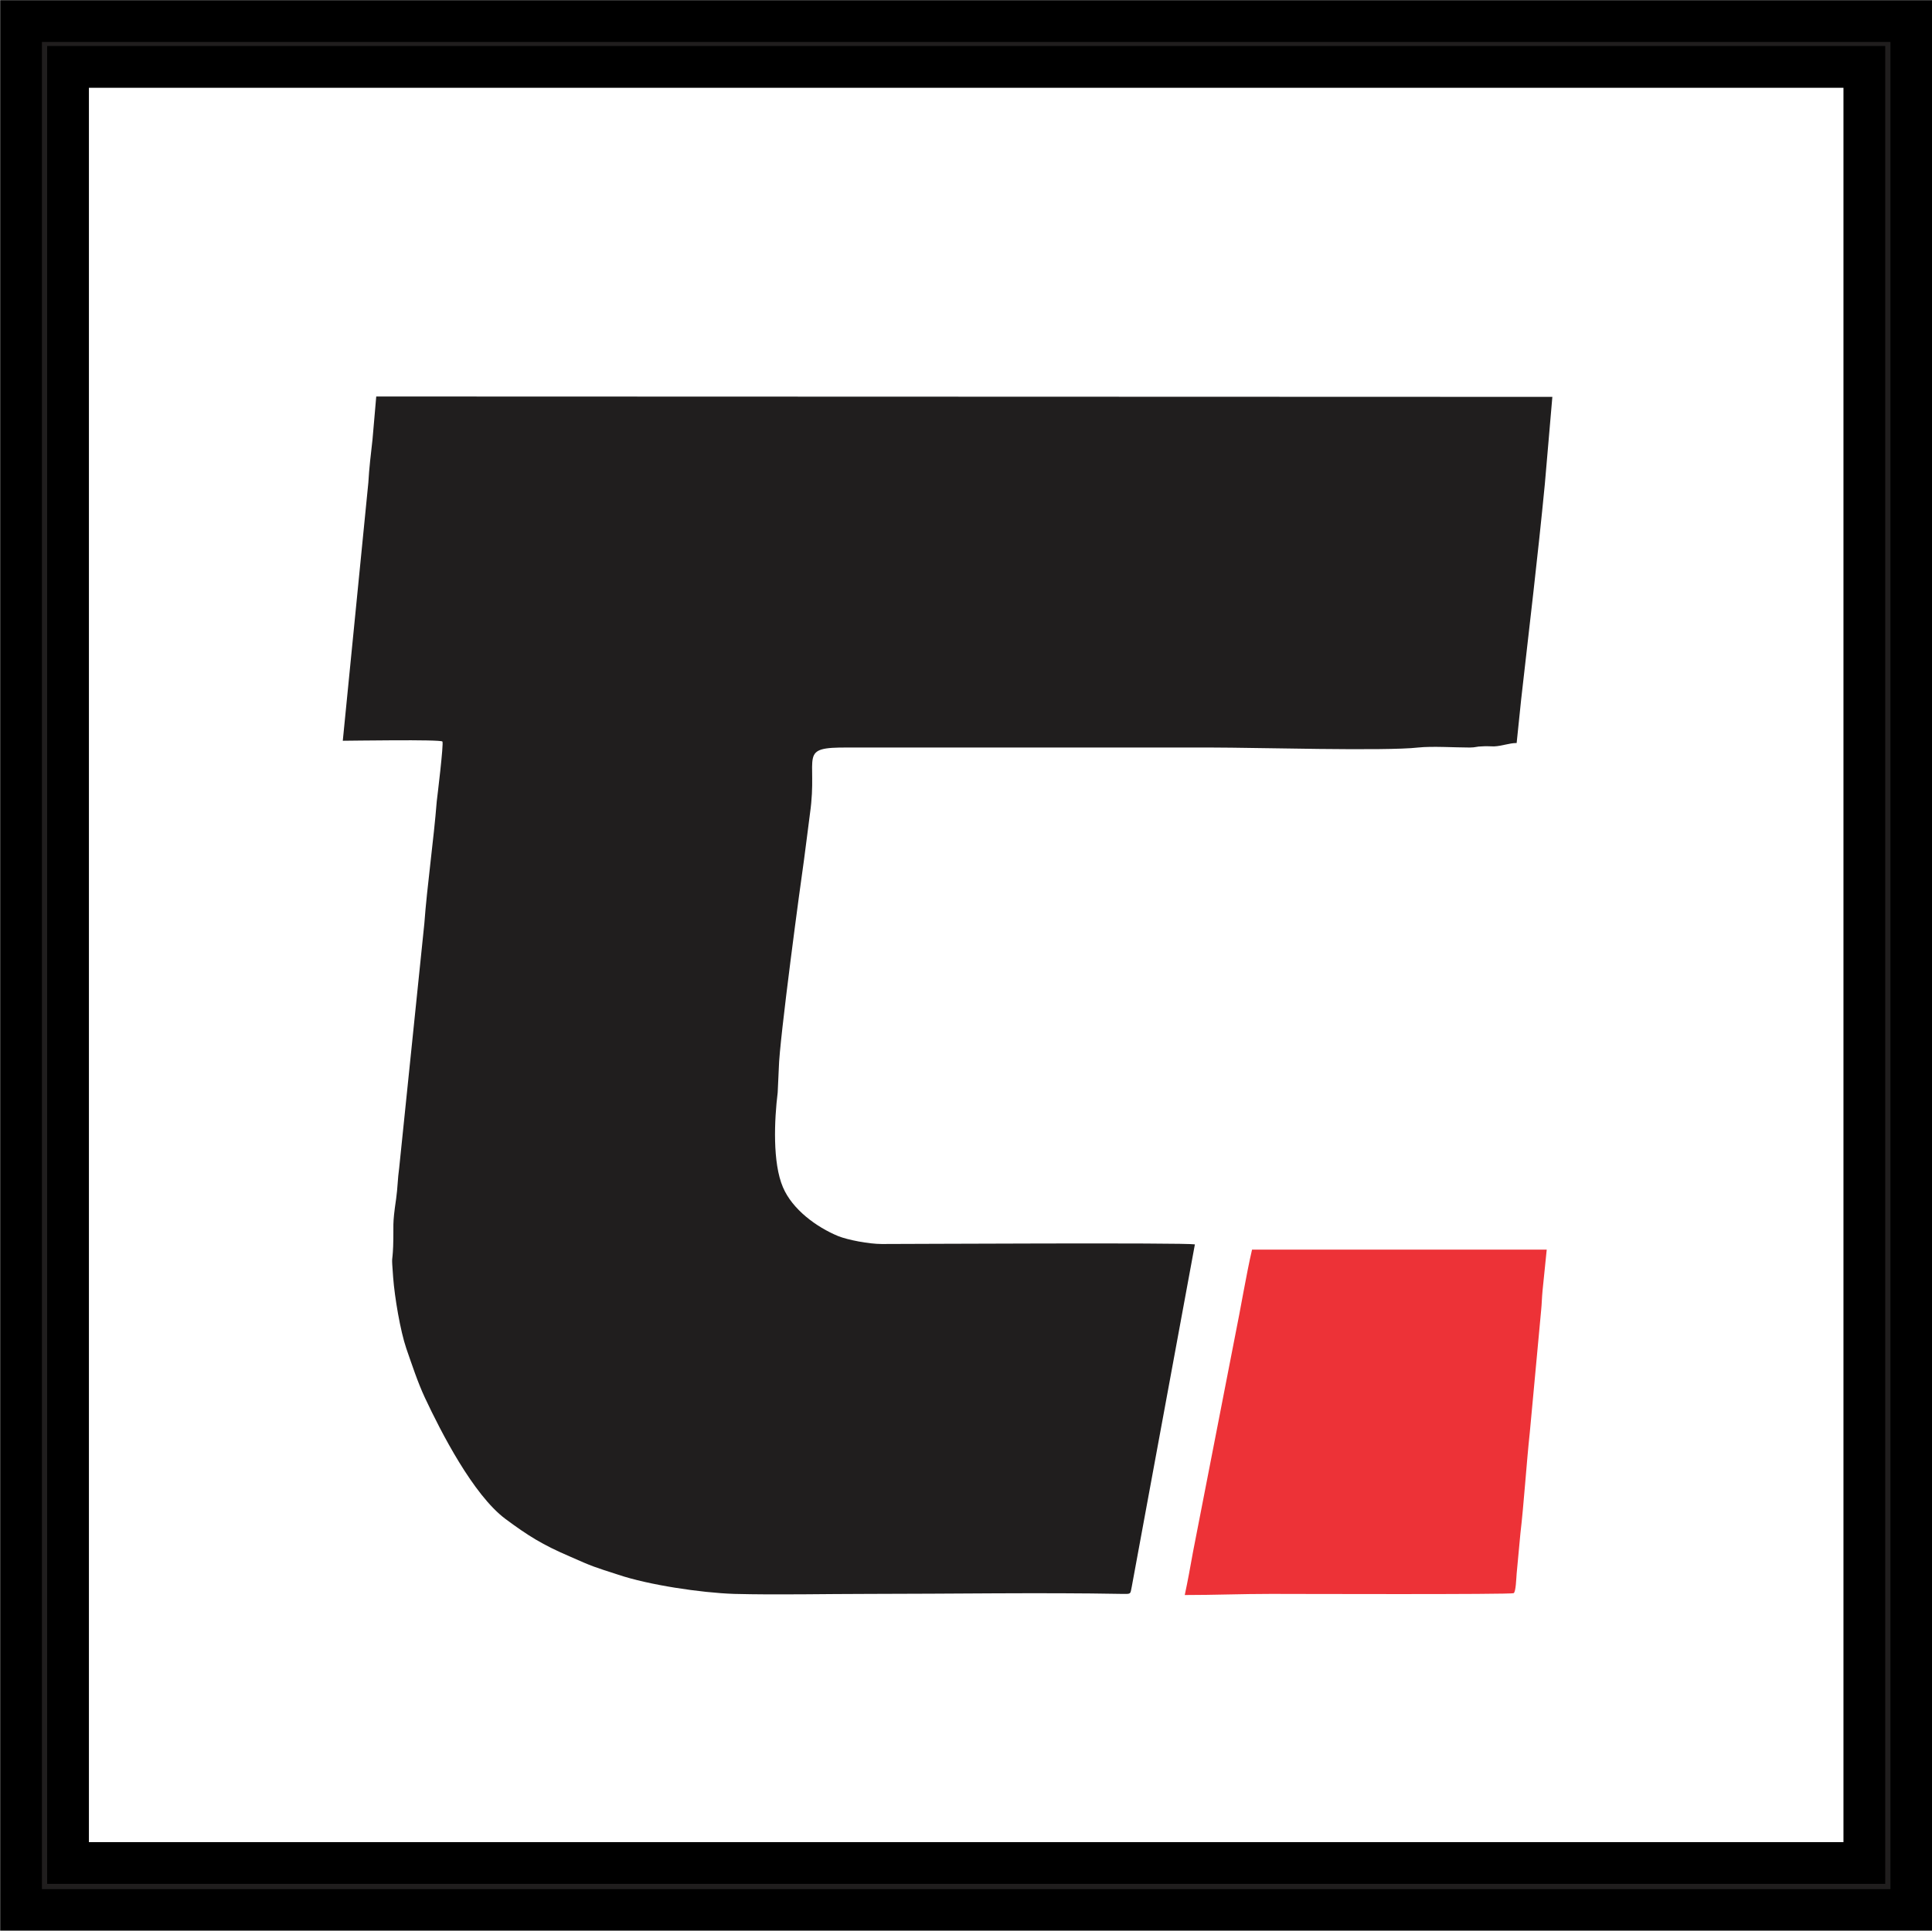 <?xml version="1.0" encoding="UTF-8"?>
<!DOCTYPE svg PUBLIC "-//W3C//DTD SVG 1.1//EN" "http://www.w3.org/Graphics/SVG/1.1/DTD/svg11.dtd">
<!-- Creator: CorelDRAW X7 -->
<svg xmlns="http://www.w3.org/2000/svg" xml:space="preserve" width="5.14in" height="5.137in" version="1.1" style="shape-rendering:geometricPrecision; text-rendering:geometricPrecision; image-rendering:optimizeQuality; fill-rule:evenodd; clip-rule:evenodd"
viewBox="0 0 5140 5137"
 xmlns:xlink="http://www.w3.org/1999/xlink">
 <defs>
  <style type="text/css">
   <![CDATA[
    .str0 {stroke:black;stroke-width:111.11}
    .fil1 {fill:#ED3237}
    .fil0 {fill:#201E1E}
   ]]>
  </style>
 </defs>
 <g id="Layer_x0020_1">
  <g id="_1582560358512">
   <path class="fil0" d="M3179 3311c-27,-5 -771,-1 -833,-1 -35,0 -91,-11 -116,-21 -58,-24 -122,-71 -147,-130 -28,-65 -23,-179 -14,-252l3 -65c1,-71 59,-500 67,-554 5,-40 11,-83 16,-124 22,-155 -36,-176 102,-175l966 0c116,0 463,10 550,0 37,-4 97,0 137,0 16,0 19,-3 32,-3 11,-1 23,0 33,0 22,-1 40,-9 60,-9l12 -116c22,-195 44,-377 63,-573l20 -232 -3129 -1 -10 115c-4,35 -9,77 -11,114l-68 687c19,0 259,-4 265,2 4,4 -14,151 -15,159 -8,102 -26,228 -33,325l-67 651c-4,28 -4,53 -8,81 -11,75 -6,66 -8,127 -2,50 -5,16 0,83 4,53 19,142 35,189 15,43 30,89 49,130 44,94 129,259 214,323 62,46 99,69 171,100 63,28 65,28 130,49 80,27 219,48 308,51 117,3 240,0 358,0 215,0 459,-4 674,0 24,0 22,2 26,-19l168 -911z"/>
   <path class="fil0 str0" d="M4960 1058l0 2255 0 1644 -4779 0 0 -4779 4779 0 0 880zm-4904 4024l5029 0 0 -5026 -5029 0 0 5026z"/>
   <path class="fil1" d="M3152 4244c80,0 150,-3 230,-3 44,0 639,2 645,-2 6,-3 7,-41 8,-52l10 -107c9,-76 16,-185 25,-269l30 -323c2,-19 2,-35 4,-55l11 -108 -784 0c-15,64 -31,161 -45,229l-112 575c-7,39 -14,78 -22,115z"/>
  </g>
 </g>
</svg>

